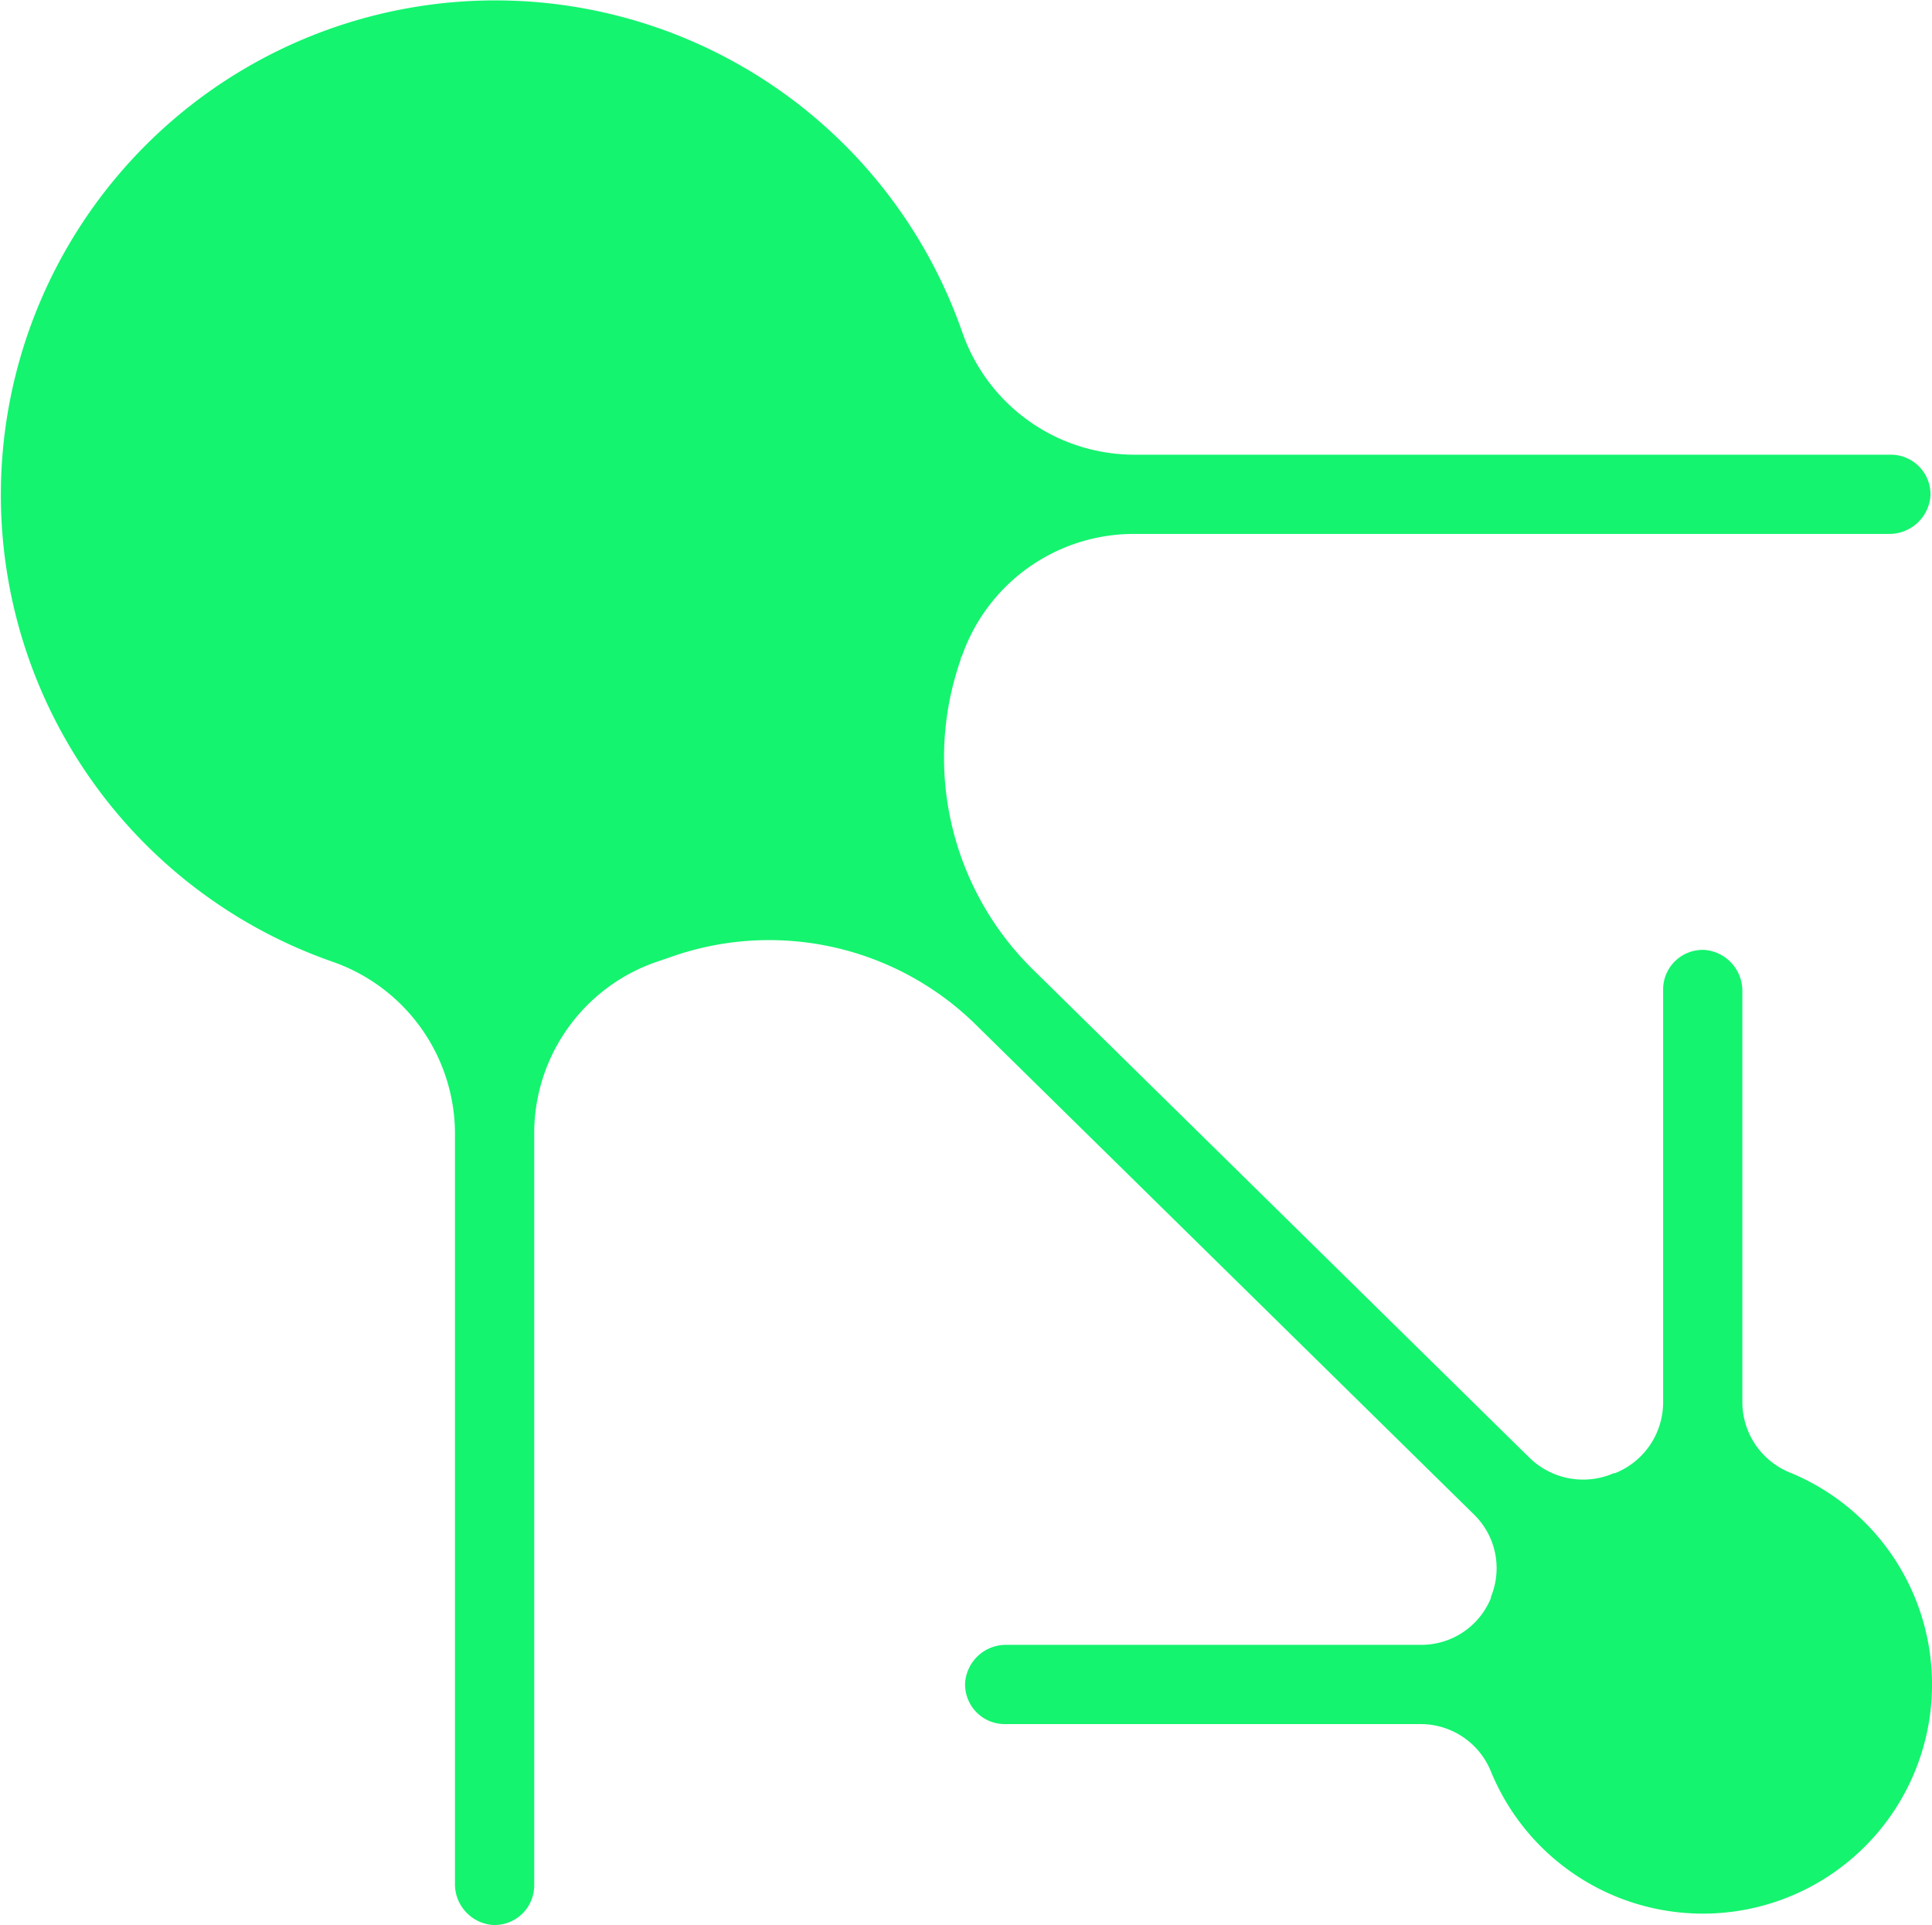 <svg xmlns="http://www.w3.org/2000/svg" version="1.1" xmlns:xlink="http://www.w3.org/1999/xlink" xmlns:svgjs="http://svgjs.dev/svgjs" width="146.29" height="145.77"><svg xmlns="http://www.w3.org/2000/svg" viewBox="0 0 146.29 145.77"><defs><style>.cls-1{fill:#14f46f;}</style></defs><g id="SvgjsG1023" data-name="图层 2"><g id="SvgjsG1022" data-name="图层 1"><path class="cls-1" d="M131.93,106.23V75.09a3.11,3.11,0,0,0-2.84-3.16,3,3,0,0,0-3.16,3v31.31a5.78,5.78,0,0,1-3.64,5.31l-.09,0a5.81,5.81,0,0,1-6.36-1.14l-37.63-37a22.49,22.49,0,0,1-5.46-23.49c0-.08,0-.15.08-.22a13.79,13.79,0,0,1,13-9.27H143a3.12,3.12,0,0,0,3.17-2.84,3,3,0,0,0-3-3.16H85.86a13.81,13.81,0,0,1-13-9.28A37.44,37.44,0,1,0,25.17,72.82a13.81,13.81,0,0,1,9.28,13V142.6a3.1,3.1,0,0,0,2.84,3.16,3,3,0,0,0,3.16-3V85.86a13.73,13.73,0,0,1,9.19-13l1-.34A22.32,22.32,0,0,1,74,77.7l37.63,37a5.68,5.68,0,0,1,1.26,6.22l0,.09a5.69,5.69,0,0,1-5.27,3.54H76.24a3.1,3.1,0,0,0-3.16,2.84,3,3,0,0,0,3,3.16h31.52a5.74,5.74,0,0,1,5.3,3.61,17.35,17.35,0,1,0,22.65-22.65A5.76,5.76,0,0,1,131.93,106.23Z"></path></g></g></svg><style>@media (prefers-color-scheme: light) { :root { filter: none; } }
@media (prefers-color-scheme: dark) { :root { filter: none; } }
</style></svg>